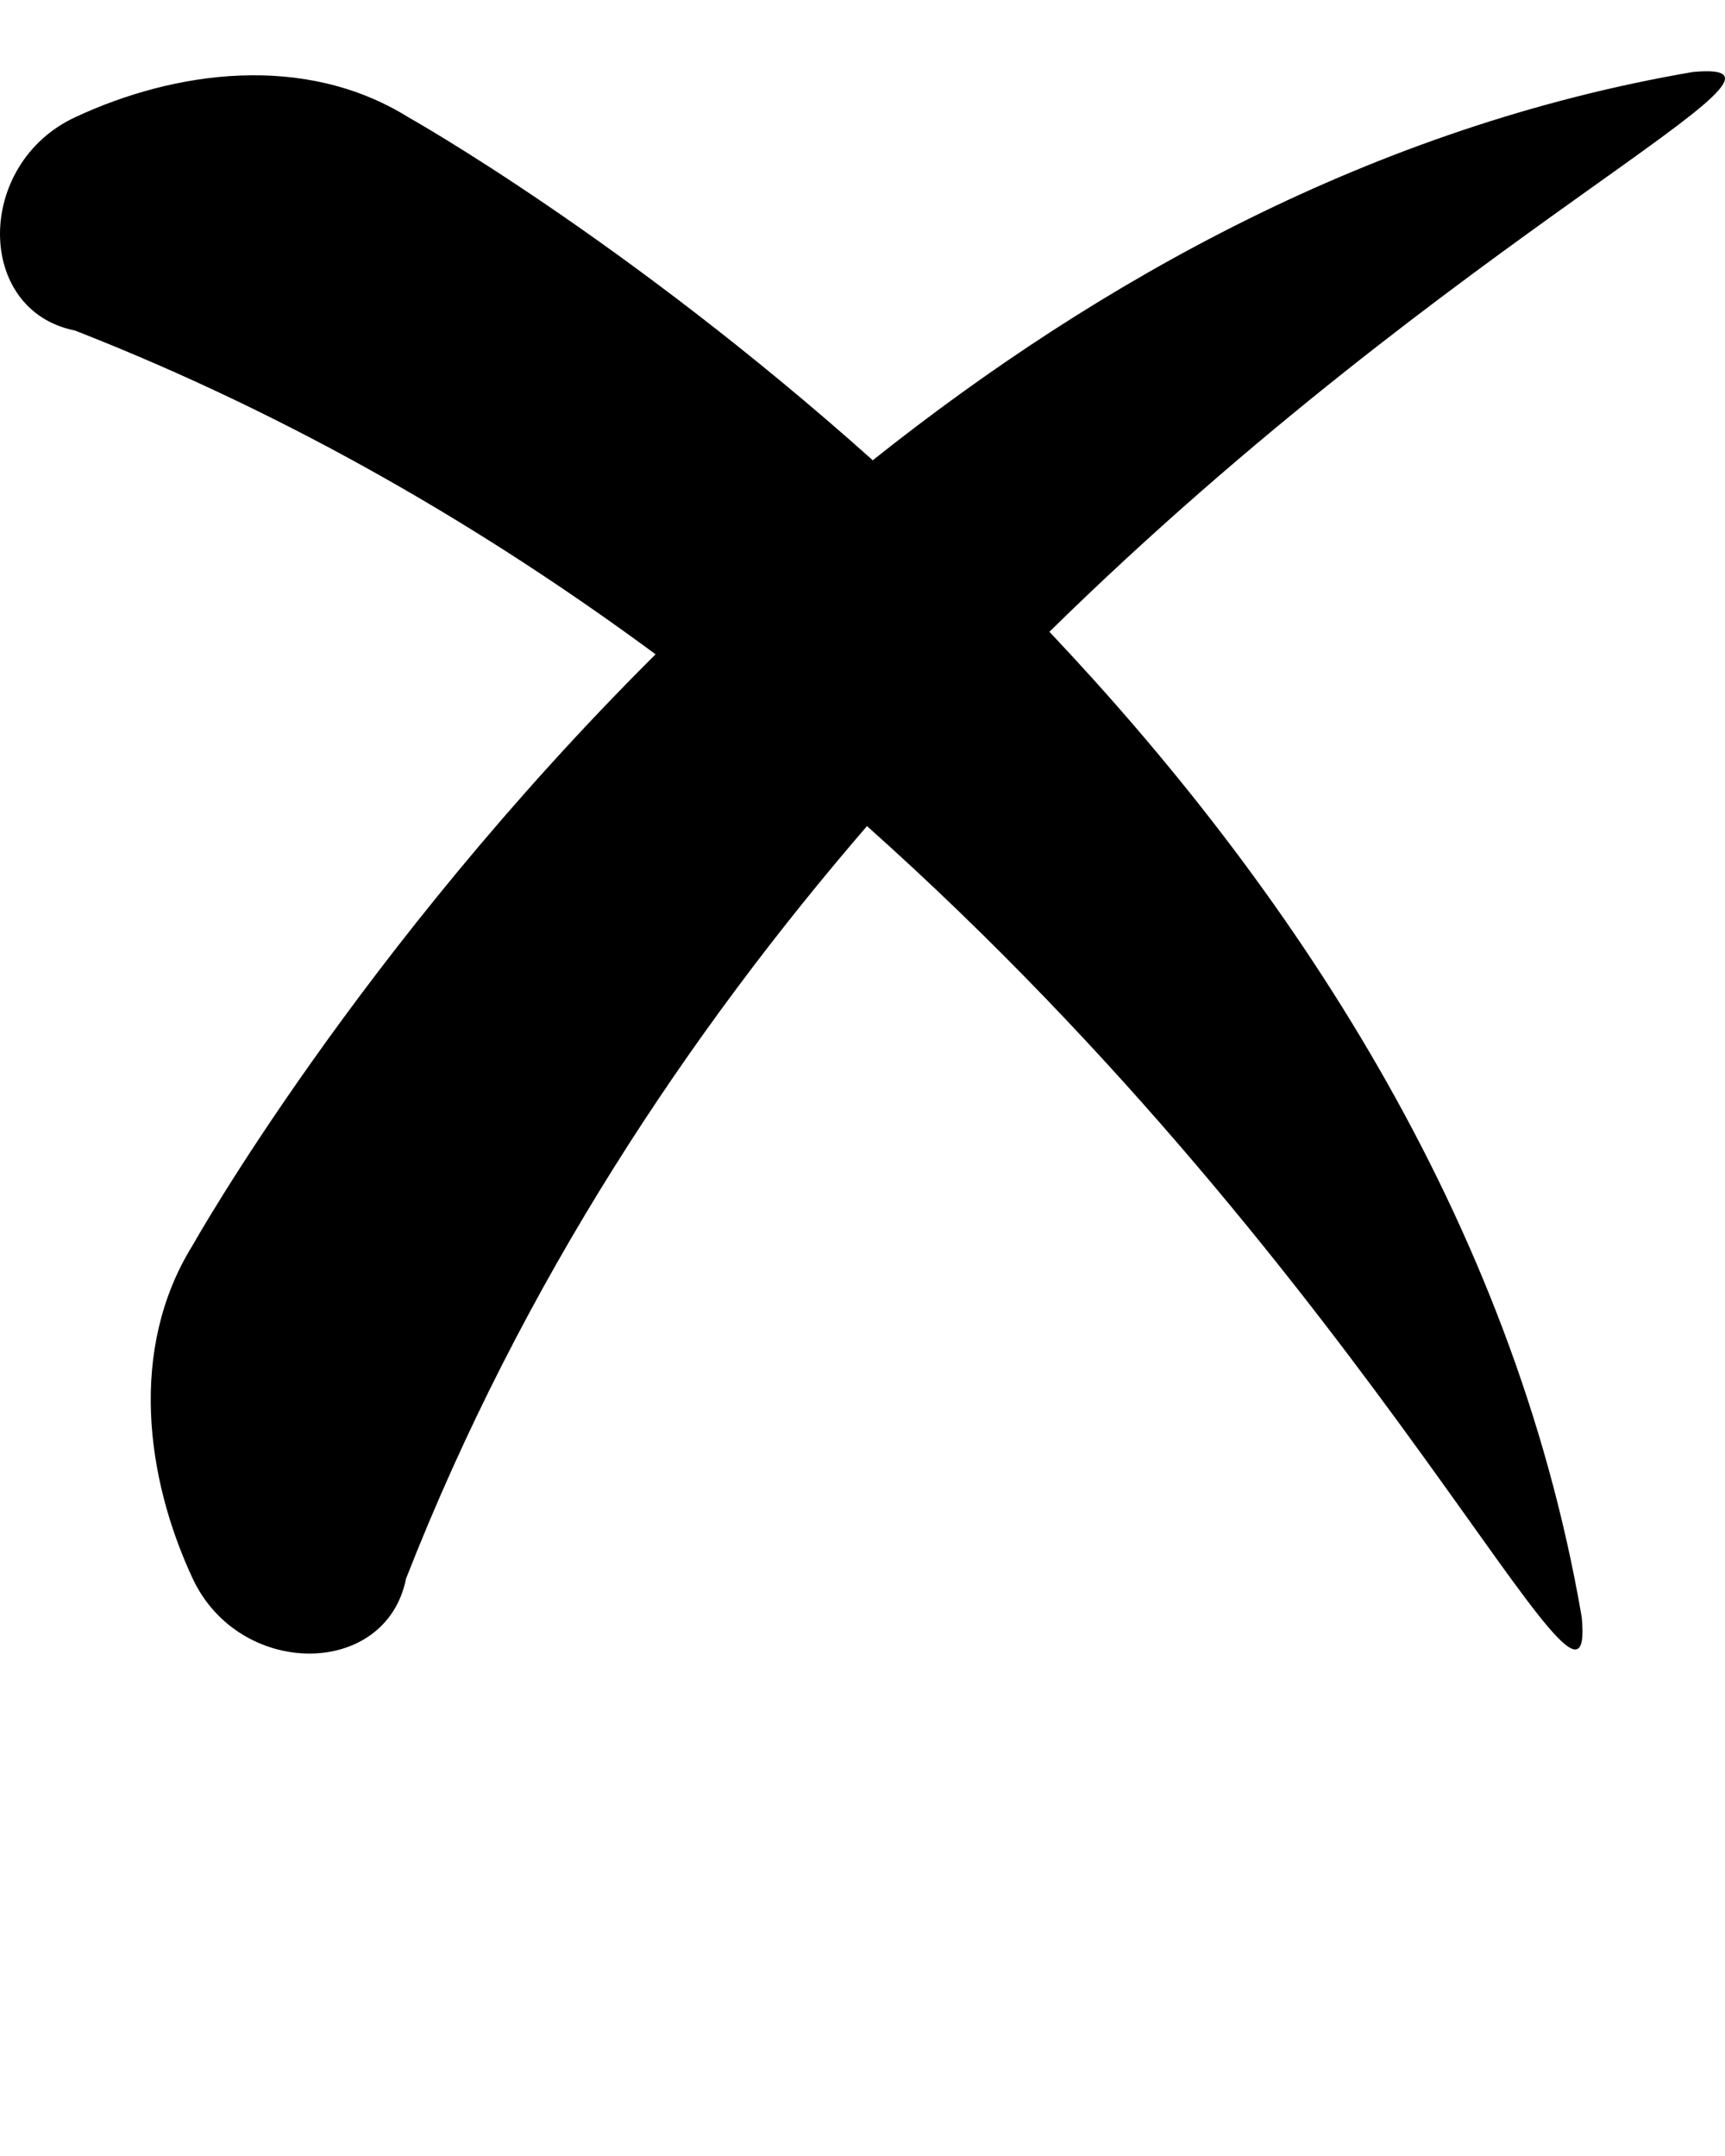 <svg xmlns="http://www.w3.org/2000/svg" xmlns:xlink="http://www.w3.org/1999/xlink" version="1.1" x="0px" y="0px" viewBox="0 0 20 25" enable-background="new 0 0 20 20" xml:space="preserve">
    <rect x="-167" y="-33" display="none" fill="#000000" width="198" height="87"/>
    <path d="M-94.121-16.496c-11.089,1.9-20.686,7.267-28.522,13.506c-8.636-7.721-16.153-11.93-16.153-11.93  c-3.606-2.245-8.117-1.625-11.596,0c-3.479,1.623-3.479,6.723,0,7.419c7.631,2.987,14.336,6.938,20.195,11.262  c-10.365,10.313-16.102,20.555-16.102,20.555c-2.243,3.606-1.624,8.117,0,11.596c1.624,3.479,6.725,3.479,7.42,0  c4.057-10.367,9.885-19.044,16.032-26.175c17.801,15.887,25.396,33.257,24.861,27.52c-2.396-13.981-10.298-25.588-18.517-34.281  C-102.291-10.976-89-16.971-94.121-16.496z"/>
    <path d="M-44.747-9.331c-7.393,1.267-13.791,4.845-19.015,9.004C-69.519-5.474-74.53-8.28-74.53-8.28  c-2.404-1.497-5.412-1.083-7.73,0c-2.319,1.082-2.319,4.482,0,4.946c5.087,1.991,9.558,4.625,13.463,7.508  c-6.91,6.875-10.734,13.704-10.734,13.704c-1.495,2.405-1.082,5.412,0,7.731c1.083,2.318,4.483,2.318,4.947,0  c2.705-6.912,6.59-12.697,10.688-17.451c11.868,10.591,16.931,22.171,16.574,18.347C-48.92,17.184-54.188,9.446-59.667,3.65  C-50.194-5.651-41.333-9.647-44.747-9.331z"/>
    <path d="M-6.56-2.748c-5.544,0.95-10.343,3.634-14.261,6.753c-4.318-3.861-8.076-5.965-8.076-5.965  c-1.803-1.123-4.059-0.813-5.798,0c-1.739,0.811-1.739,3.361,0,3.709c3.815,1.493,7.168,3.469,10.097,5.631  c-5.182,5.157-8.051,10.278-8.051,10.278c-1.121,1.803-0.812,4.059,0,5.798c0.813,1.739,3.363,1.739,3.71,0  c2.029-5.184,4.942-9.522,8.016-13.088c8.901,7.943,12.698,16.629,12.431,13.761c-1.198-6.991-5.149-12.794-9.258-17.141  C-10.646,0.012-4-2.986-6.56-2.748z"/>
    <path d="M19.626,0.835c-3.696,0.633-6.895,2.422-9.507,4.502C7.241,2.763,4.735,1.36,4.735,1.36c-1.202-0.749-2.706-0.542-3.865,0  c-1.16,0.541-1.16,2.241,0,2.473c2.543,0.995,4.778,2.313,6.731,3.754c-3.455,3.438-5.367,6.852-5.367,6.852  c-0.748,1.202-0.541,2.706,0,3.865c0.542,1.16,2.242,1.16,2.474,0c1.353-3.456,3.295-6.348,5.344-8.725  c5.934,5.295,8.465,11.086,8.287,9.174c-0.798-4.661-3.432-8.53-6.172-11.427C16.903,2.675,21.333,0.676,19.626,0.835z"/>
</svg>